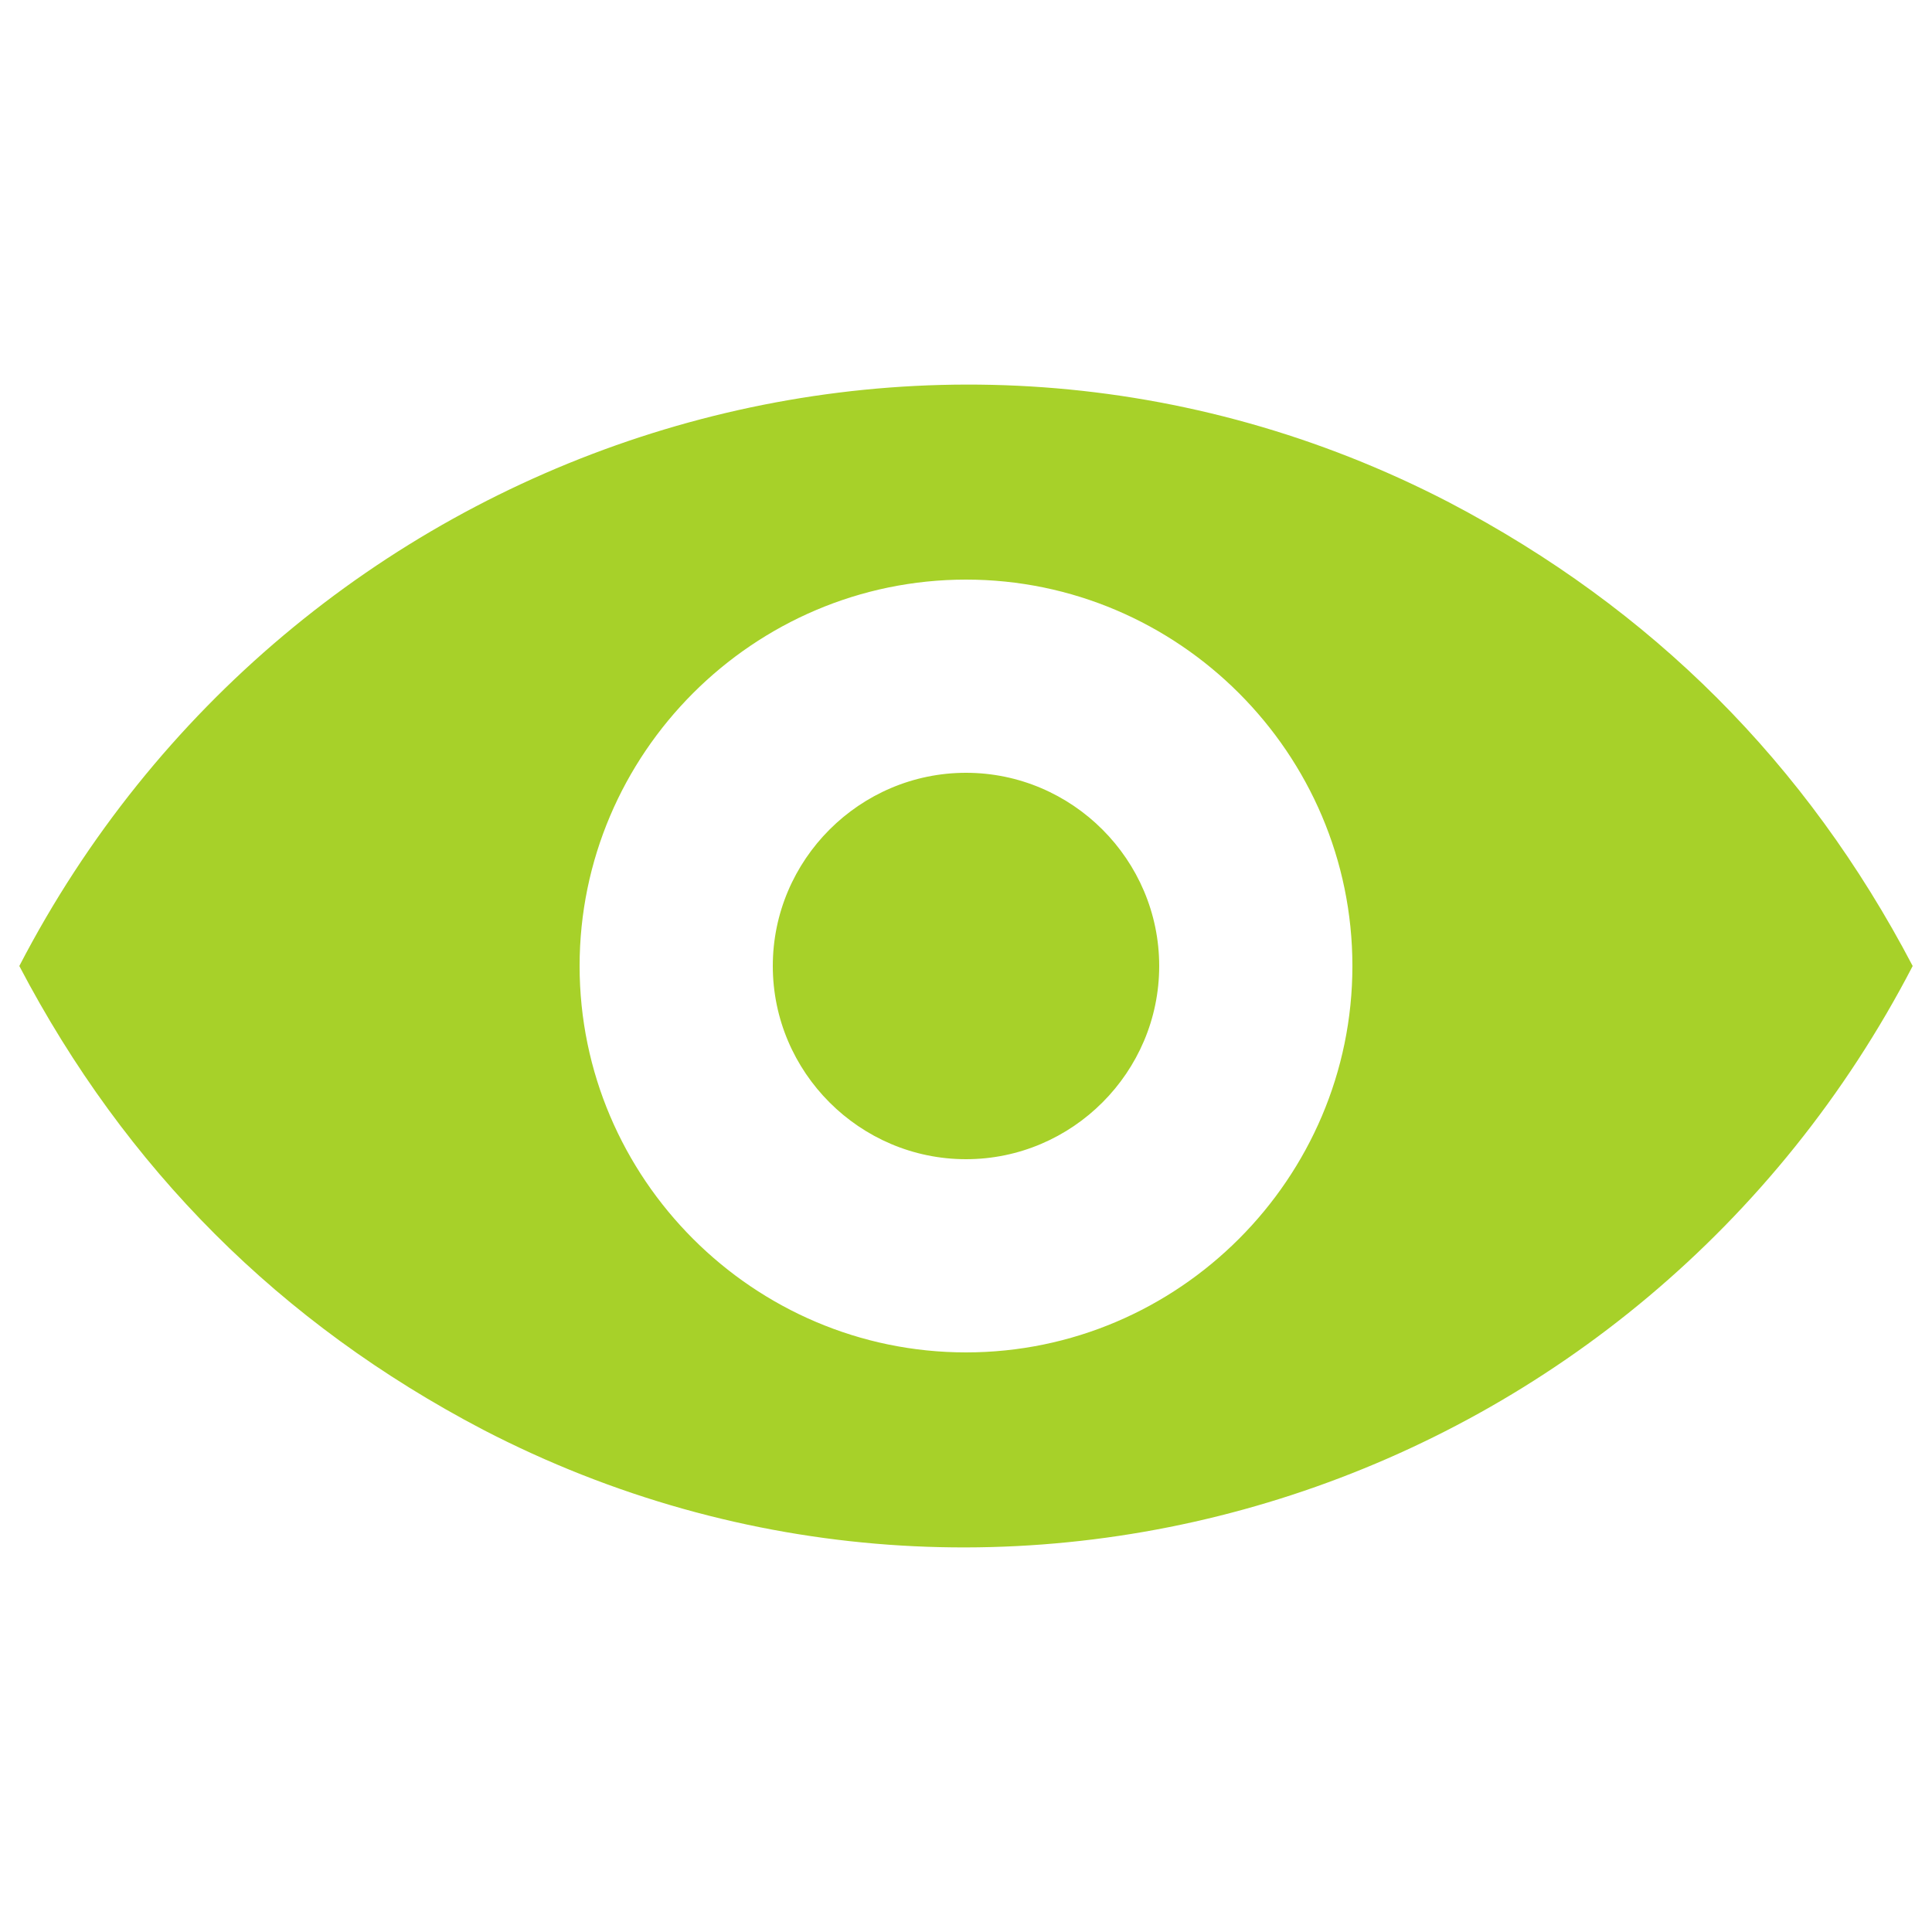 <?xml version="1.0" encoding="utf-8"?>
<!-- Generator: Adobe Illustrator 25.0.0, SVG Export Plug-In . SVG Version: 6.00 Build 0)  -->
<svg version="1.1" id="Capa_1" xmlns="http://www.w3.org/2000/svg" xmlns:xlink="http://www.w3.org/1999/xlink" x="0px" y="0px"
	 viewBox="0 0 20 20" style="enable-background:new 0 0 20 20;" xml:space="preserve">
<style type="text/css">
	.st0{fill:#A7D129;}
</style>
<path class="st0" d="M0.2,10C3,4.6,9.6,2.4,15,5.2c2.1,1.1,3.7,2.7,4.8,4.8C17,15.4,10.4,17.6,5,14.8C2.9,13.7,1.3,12.1,0.2,10z
	 M10,14c2.2,0,4-1.8,4-4s-1.8-4-4-4s-4,1.8-4,4S7.8,14,10,14z M10,12c-1.1,0-2-0.9-2-2s0.9-2,2-2s2,0.9,2,2S11.1,12,10,12z"/>
</svg>
